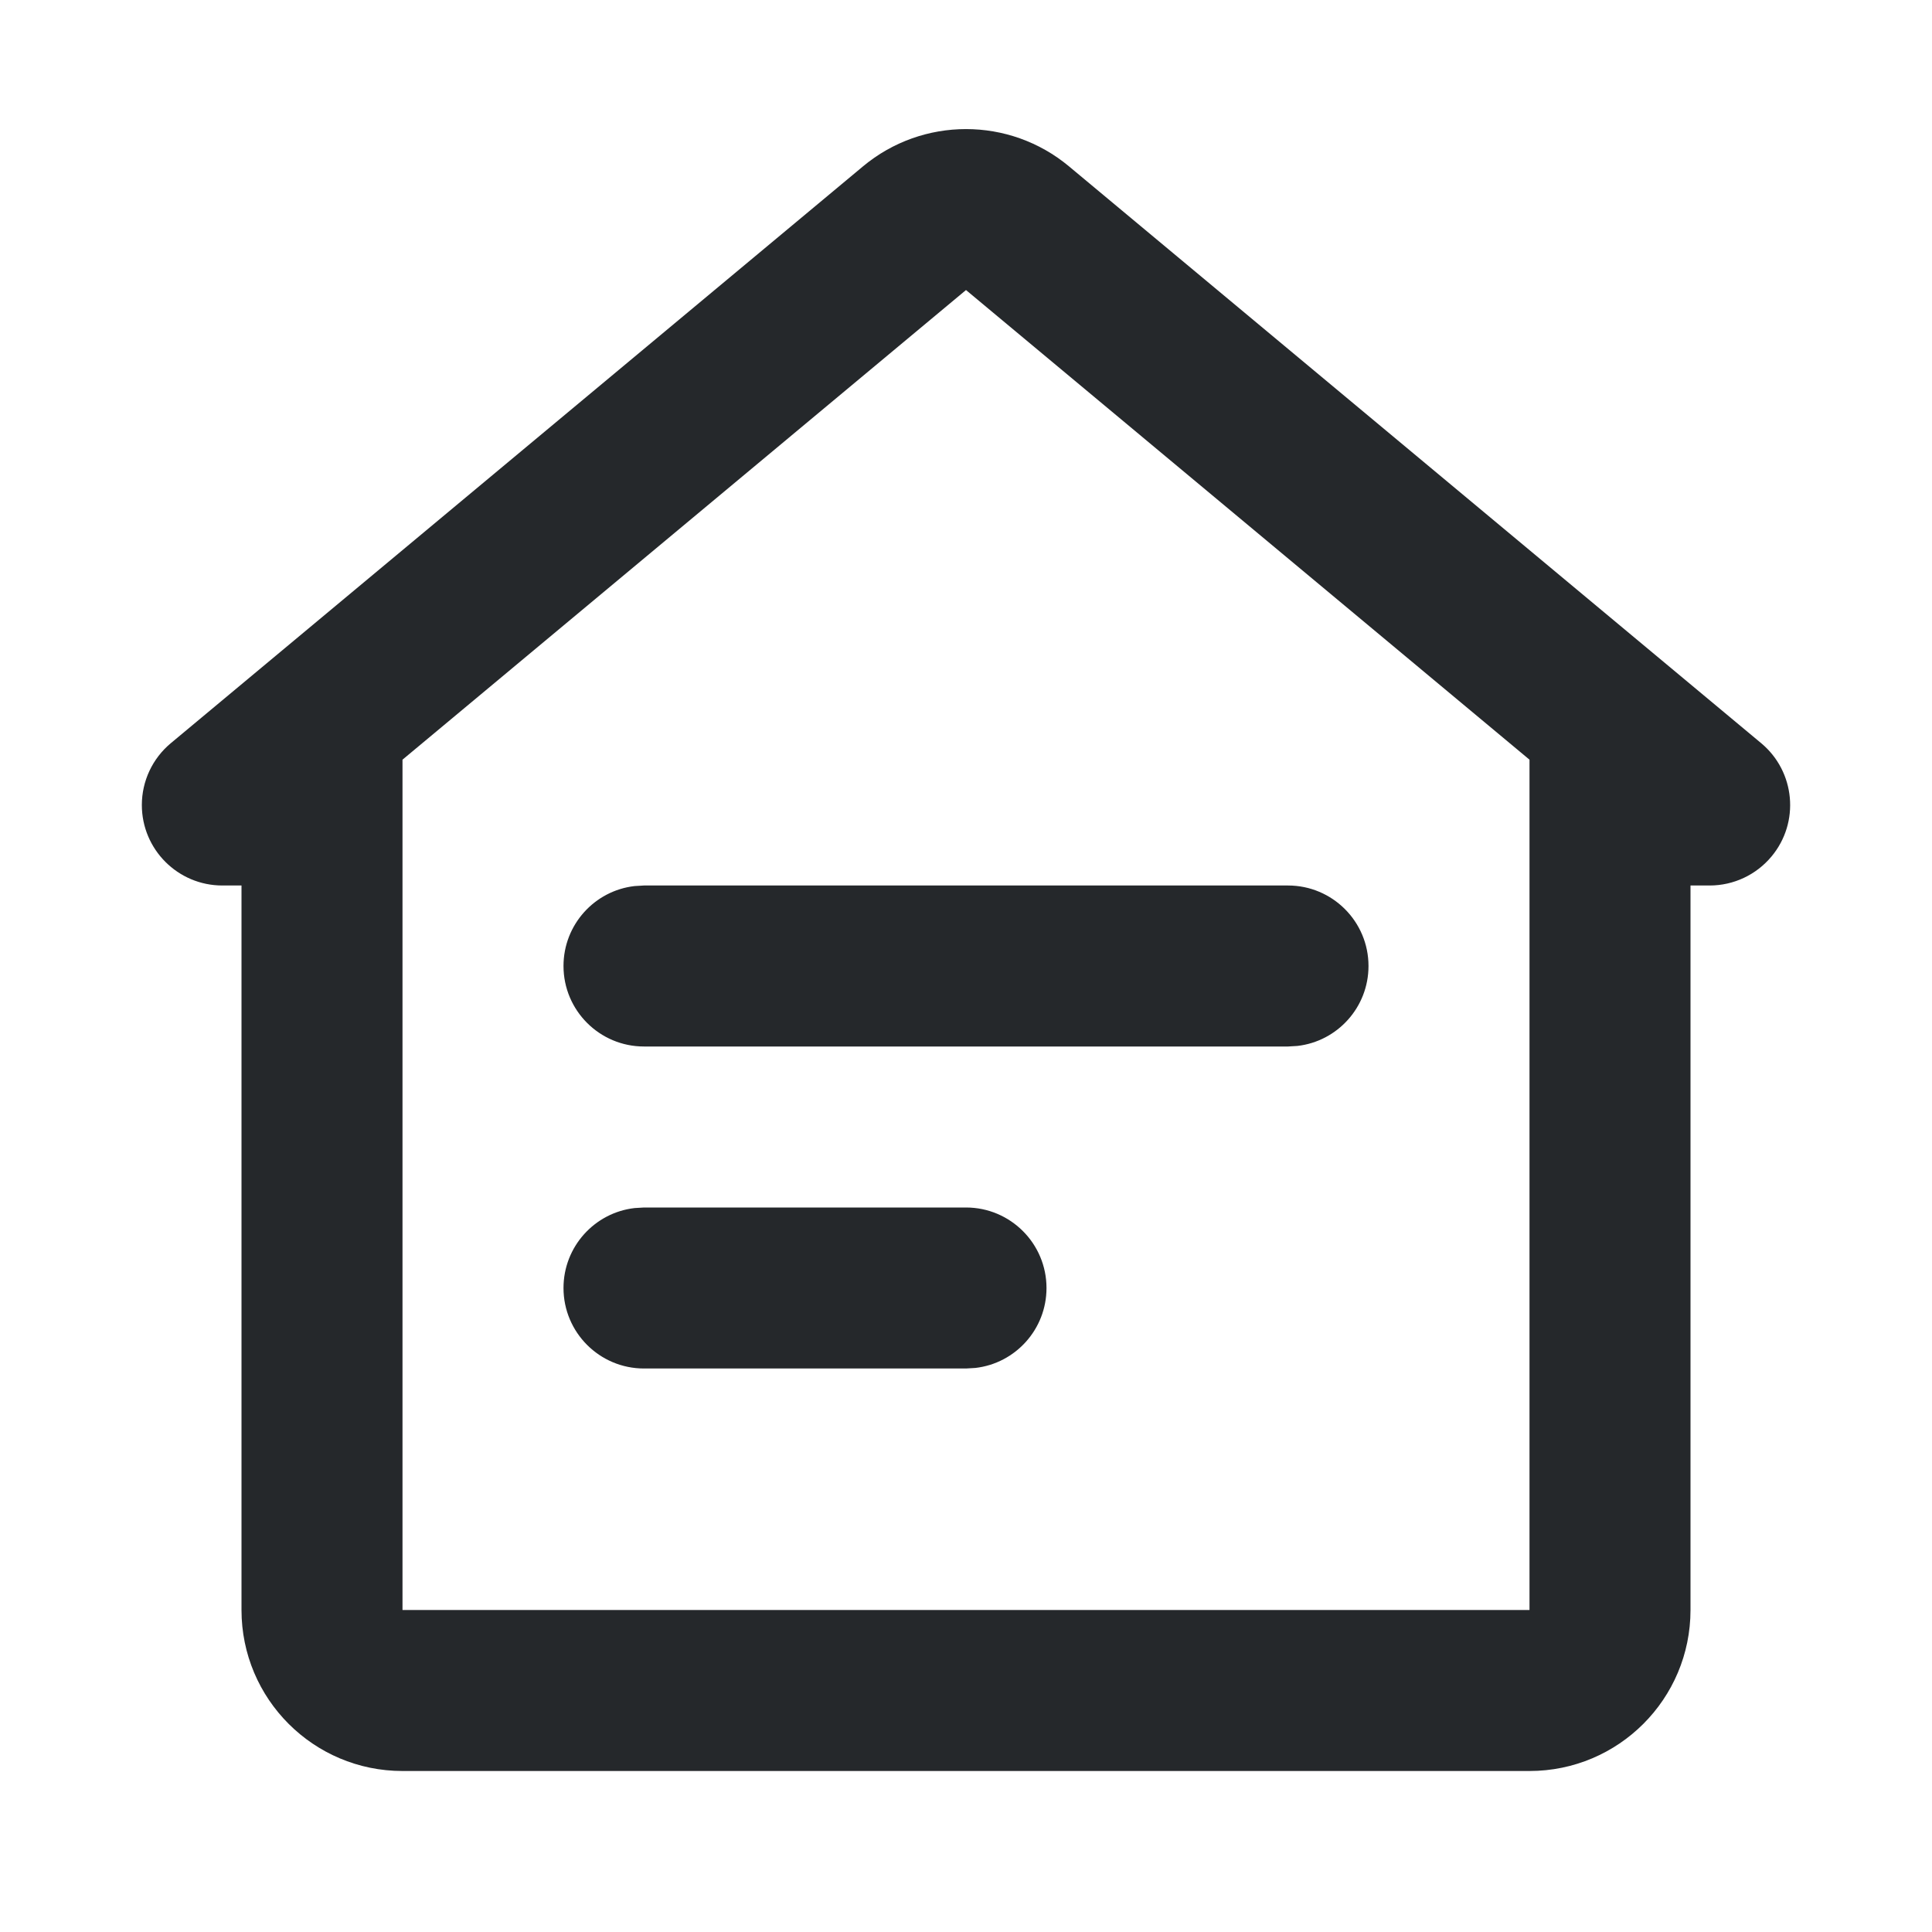 <?xml version="1.0" encoding="UTF-8"?>
<svg width="24px" height="24px" viewBox="0 0 24 24" version="1.1" xmlns="http://www.w3.org/2000/svg" xmlns:xlink="http://www.w3.org/1999/xlink">
    <!-- Generator: sketchtool 63.1 (101010) - https://sketch.com -->
    <title>14AF87B9-D6D3-4B43-8DE4-8A6B3CB9A949@1.00x</title>
    <desc>Created with sketchtool.</desc>
    <g id="Illustration" stroke="none" stroke-width="1" fill="none" fill-rule="evenodd">
        <g id="Testing-Artboard" transform="translate(-300, -246)">
            <g id="Icons-/-form-/-ic_alamat_ktp" transform="translate(300, 246)">
                <rect id="Rectangle" x="0" y="0" width="24" height="24"></rect>
                <path d="M13.28,2.067 L21.878,9.232 C22.302,9.585 22.36,10.216 22.006,10.64 C21.816,10.868 21.535,11 21.238,11 L21,11 L21,20 C21,21.105 20.105,22 19,22 L5,22 C3.895,22 3,21.105 3,20 L3,11 L2.762,11 C2.21,11 1.762,10.552 1.762,10 C1.762,9.703 1.894,9.422 2.122,9.232 L10.72,2.067 C11.461,1.449 12.539,1.449 13.28,2.067 Z M12,3.603 L5,9.437 L5,20 L19,20 L19,9.437 L12,3.603 Z M12,15 C12.552,15 13,15.448 13,16 C13,16.513 12.614,16.936 12.117,16.993 L12,17 L8,17 C7.448,17 7,16.552 7,16 C7,15.487 7.386,15.064 7.883,15.007 L8,15 L12,15 Z M16,11 C16.552,11 17,11.448 17,12 C17,12.513 16.614,12.936 16.117,12.993 L16,13 L8,13 C7.448,13 7,12.552 7,12 C7,11.487 7.386,11.064 7.883,11.007 L8,11 L16,11 Z" id="🎨-Color-Icon" fill="#25282B"></path>
            </g>
        </g>
    </g>
</svg>